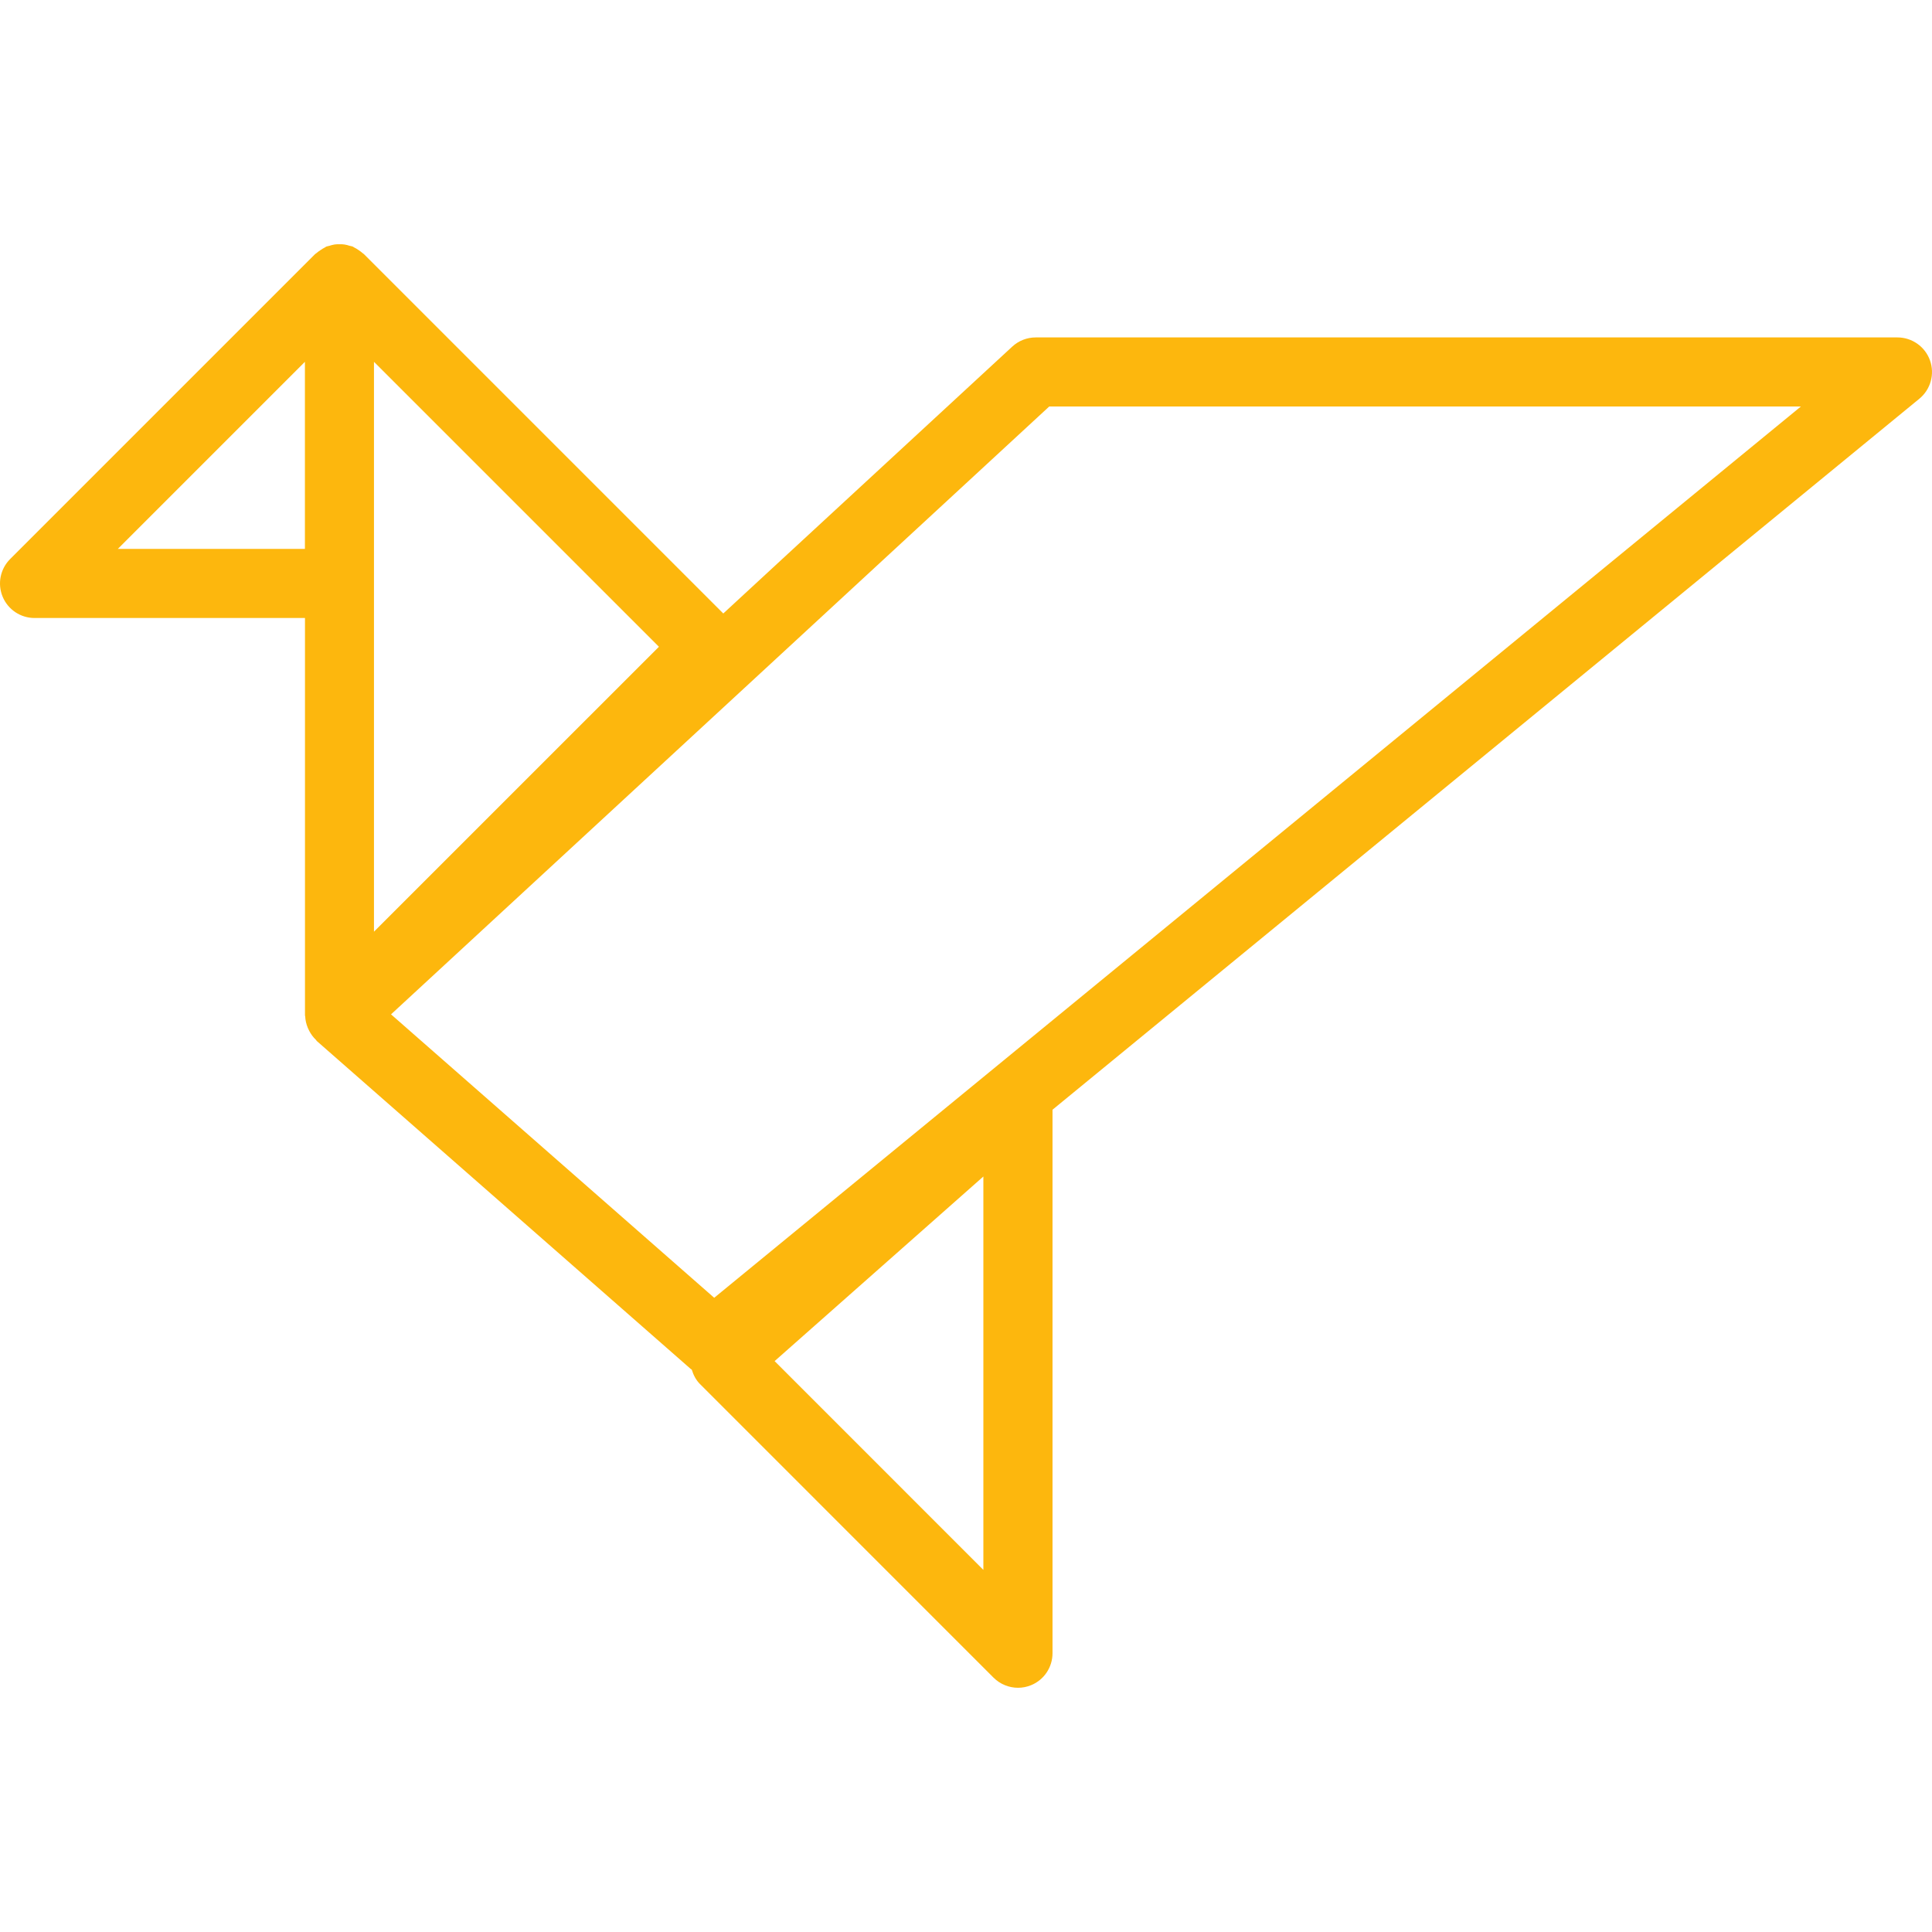 <svg xmlns="http://www.w3.org/2000/svg" xmlns:xlink="http://www.w3.org/1999/xlink" version="1.1" id="Capa_1" x="0px" y="0px" width="327.638px" height="327.638px" viewBox="0 0 327.638 327.638" style="enable-background:new 0 0 327.638 327.638;" xml:space="preserve">
<g>
	<path style="fill:#fdb70d;" d="M327.294,61.106c-0.835-2.324-3.042-3.883-5.512-3.883H175.641c-1.475,0-2.893,0.555-3.974,1.553   l-49.009,45.261L61.705,43.083c-0.066-0.062-0.152-0.1-0.217-0.163c-0.211-0.194-0.452-0.352-0.689-0.518   c-0.255-0.168-0.495-0.331-0.764-0.454c-0.08-0.037-0.14-0.101-0.223-0.135c-0.169-0.071-0.343-0.077-0.515-0.128   c-0.298-0.094-0.586-0.183-0.895-0.223c-0.28-0.043-0.552-0.043-0.832-0.043s-0.549,0-0.832,0.043   c-0.309,0.046-0.603,0.135-0.9,0.229c-0.163,0.052-0.34,0.058-0.503,0.129c-0.083,0.034-0.14,0.092-0.217,0.135   c-0.274,0.128-0.526,0.297-0.778,0.469c-0.234,0.157-0.469,0.314-0.68,0.503c-0.071,0.063-0.151,0.1-0.223,0.163L1.717,94.809   c-1.675,1.675-2.179,4.191-1.27,6.381c0.906,2.19,3.045,3.614,5.409,3.614h45.864v67.335c0,0.017,0.006,0.028,0.006,0.04   s-0.006,0.023-0.006,0.034c0,0.046,0.029,0.092,0.035,0.144c0.031,0.691,0.194,1.344,0.446,1.955   c0.077,0.178,0.157,0.349,0.246,0.521c0.3,0.56,0.669,1.075,1.129,1.509c0.06,0.058,0.083,0.138,0.143,0.195l63.427,55.625   c0.049,0.039,0.112,0.057,0.166,0.103c0.274,0.897,0.698,1.749,1.381,2.436l49.798,49.804c1.121,1.115,2.622,1.716,4.144,1.716   c0.755,0,1.515-0.144,2.241-0.446c2.189-0.903,3.613-3.042,3.613-5.409v-92.174L325.504,67.61   C327.409,66.041,328.129,63.437,327.294,61.106z M63.42,157.998V98.942V61.358l48.323,48.323L63.42,157.998z M19.98,93.087   l31.729-31.729v31.729H19.98z M166.764,266.229l-35.4-35.406l35.4-31.306V266.229z M121.118,220.084l-54.805-48.065L177.934,68.935   h127.472L121.118,220.084z"/>
</g>
<g>
</g>
<g>
</g>
<g>
</g>
<g>
</g>
<g>
</g>
<g>
</g>
<g>
</g>
<g>
</g>
<g>
</g>
<g>
</g>
<g>
</g>
<g>
</g>
<g>
</g>
<g>
</g>
<g>
</g>
</svg>